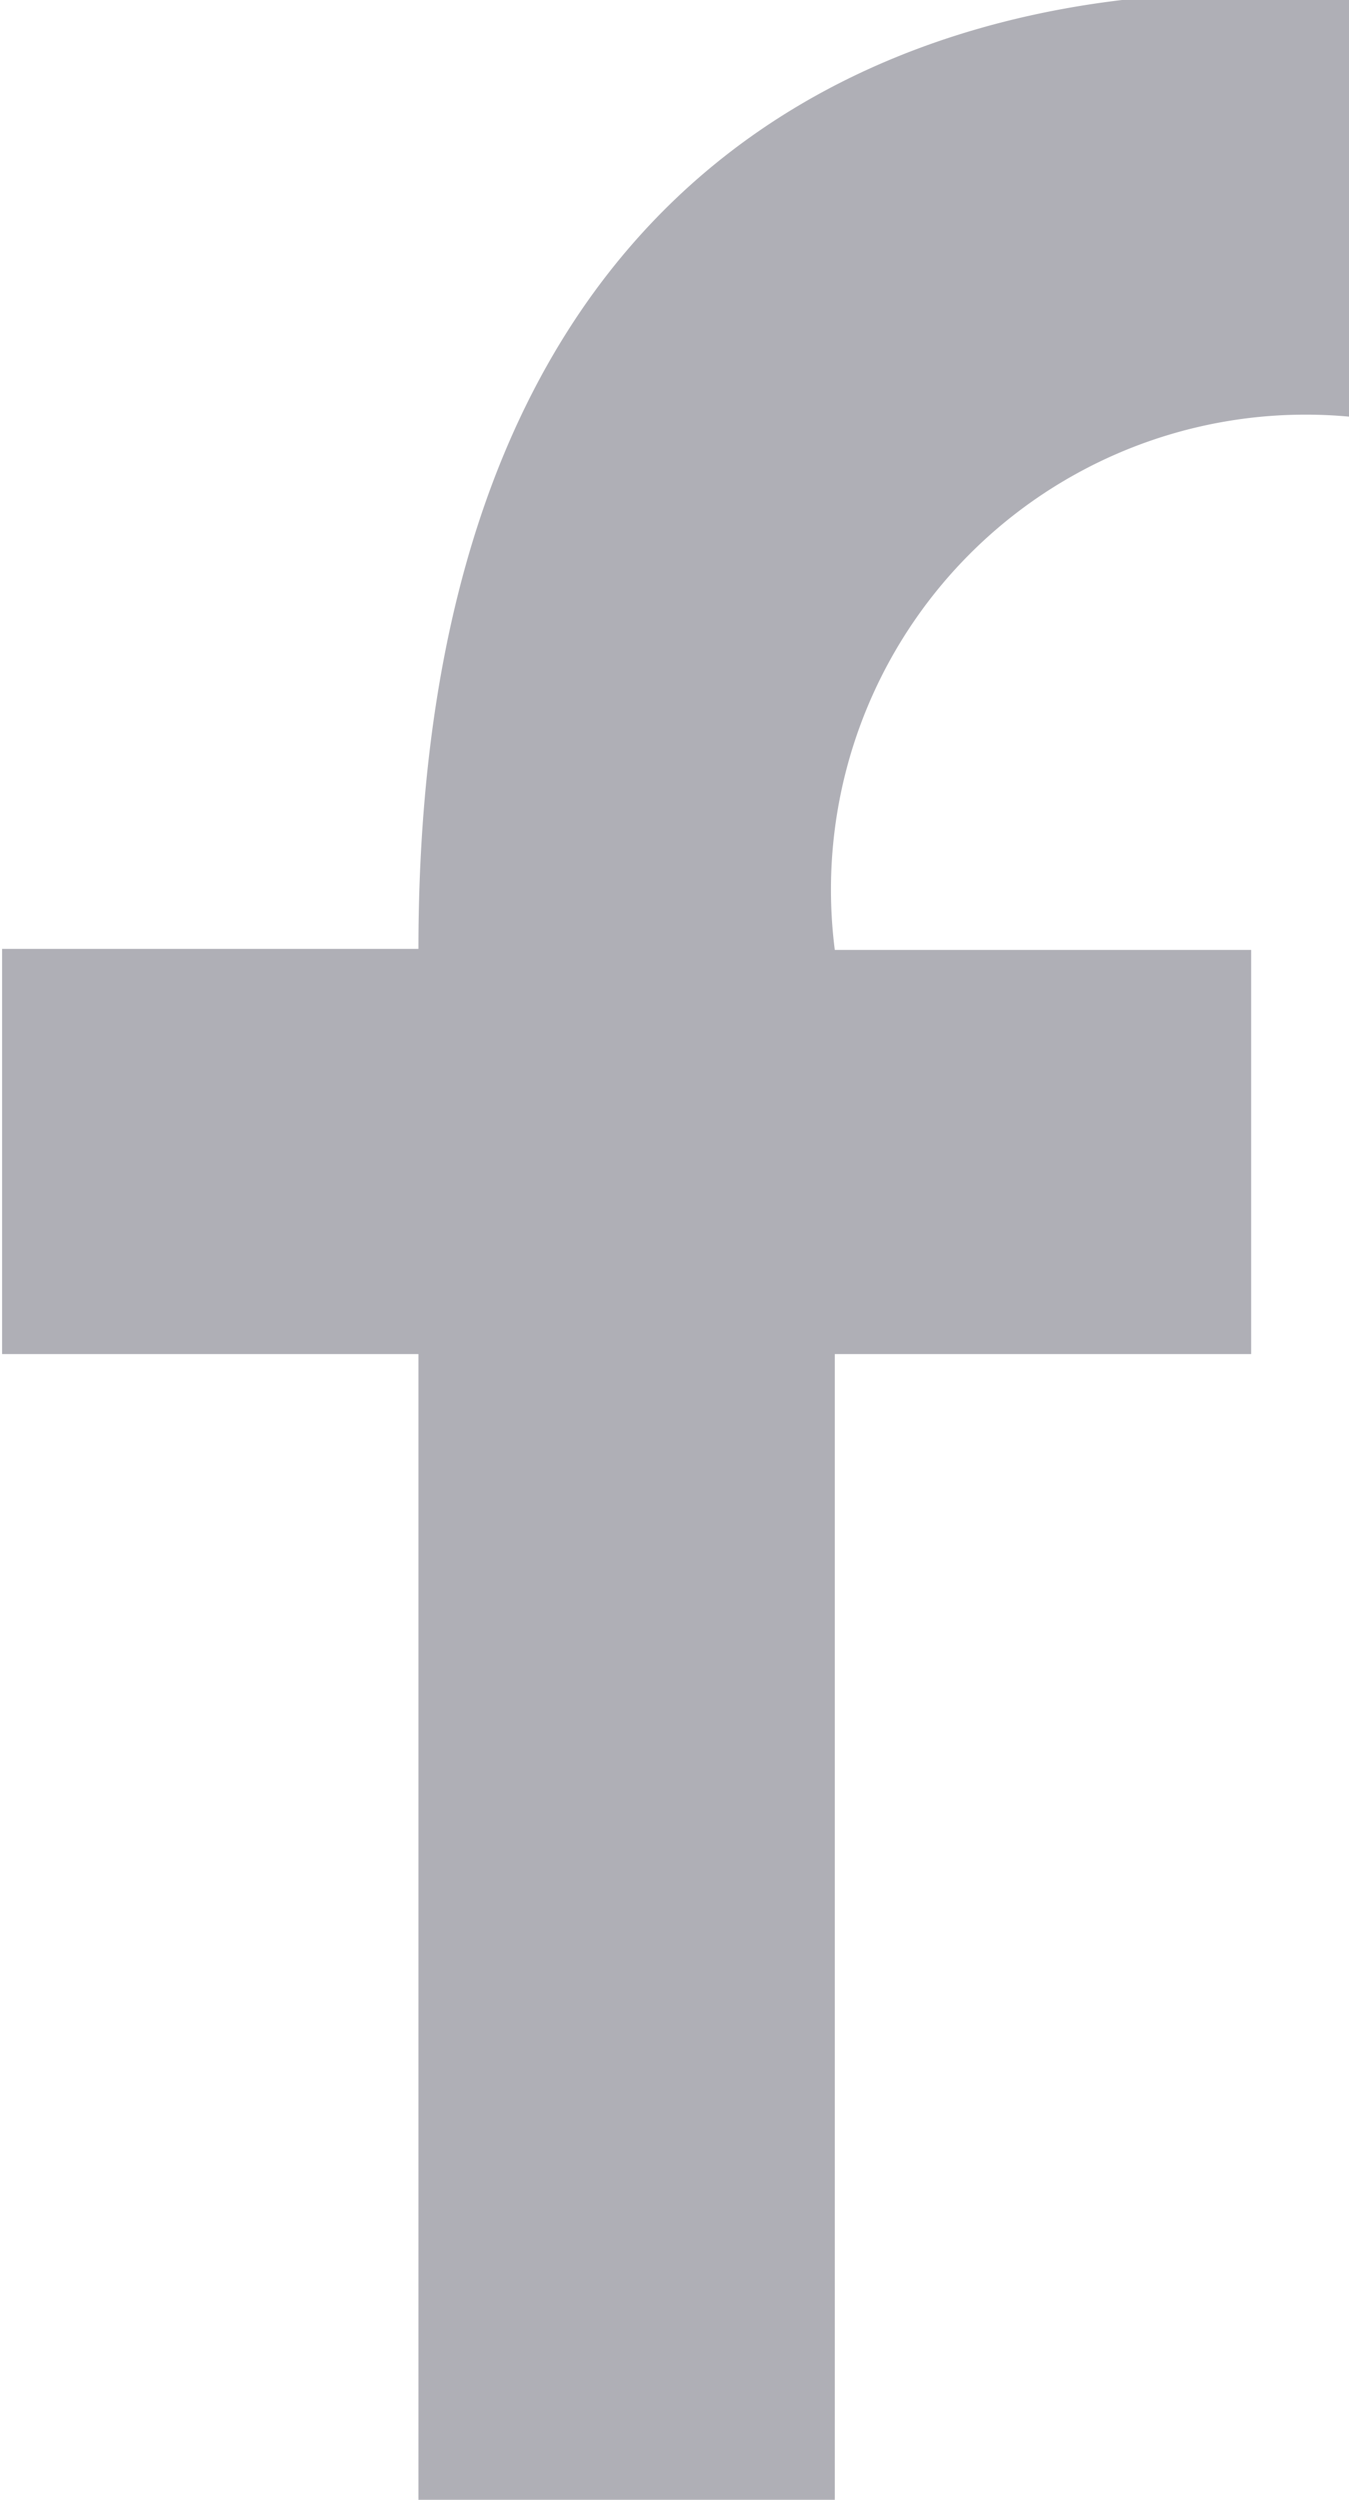 <svg id="Слой_1" data-name="Слой 1" xmlns="http://www.w3.org/2000/svg" viewBox="0 0 12.96 24" fill="#afafb6"><defs></defs><path class="cls-1" d="M13.54,28h4V17h4V13.12h-4A4.56,4.56,0,0,1,22.48,8v-4s-8.94-1.44-8.94,9.11h-4V17h4Z"  transform="translate(-9.52 -4)"/></svg>